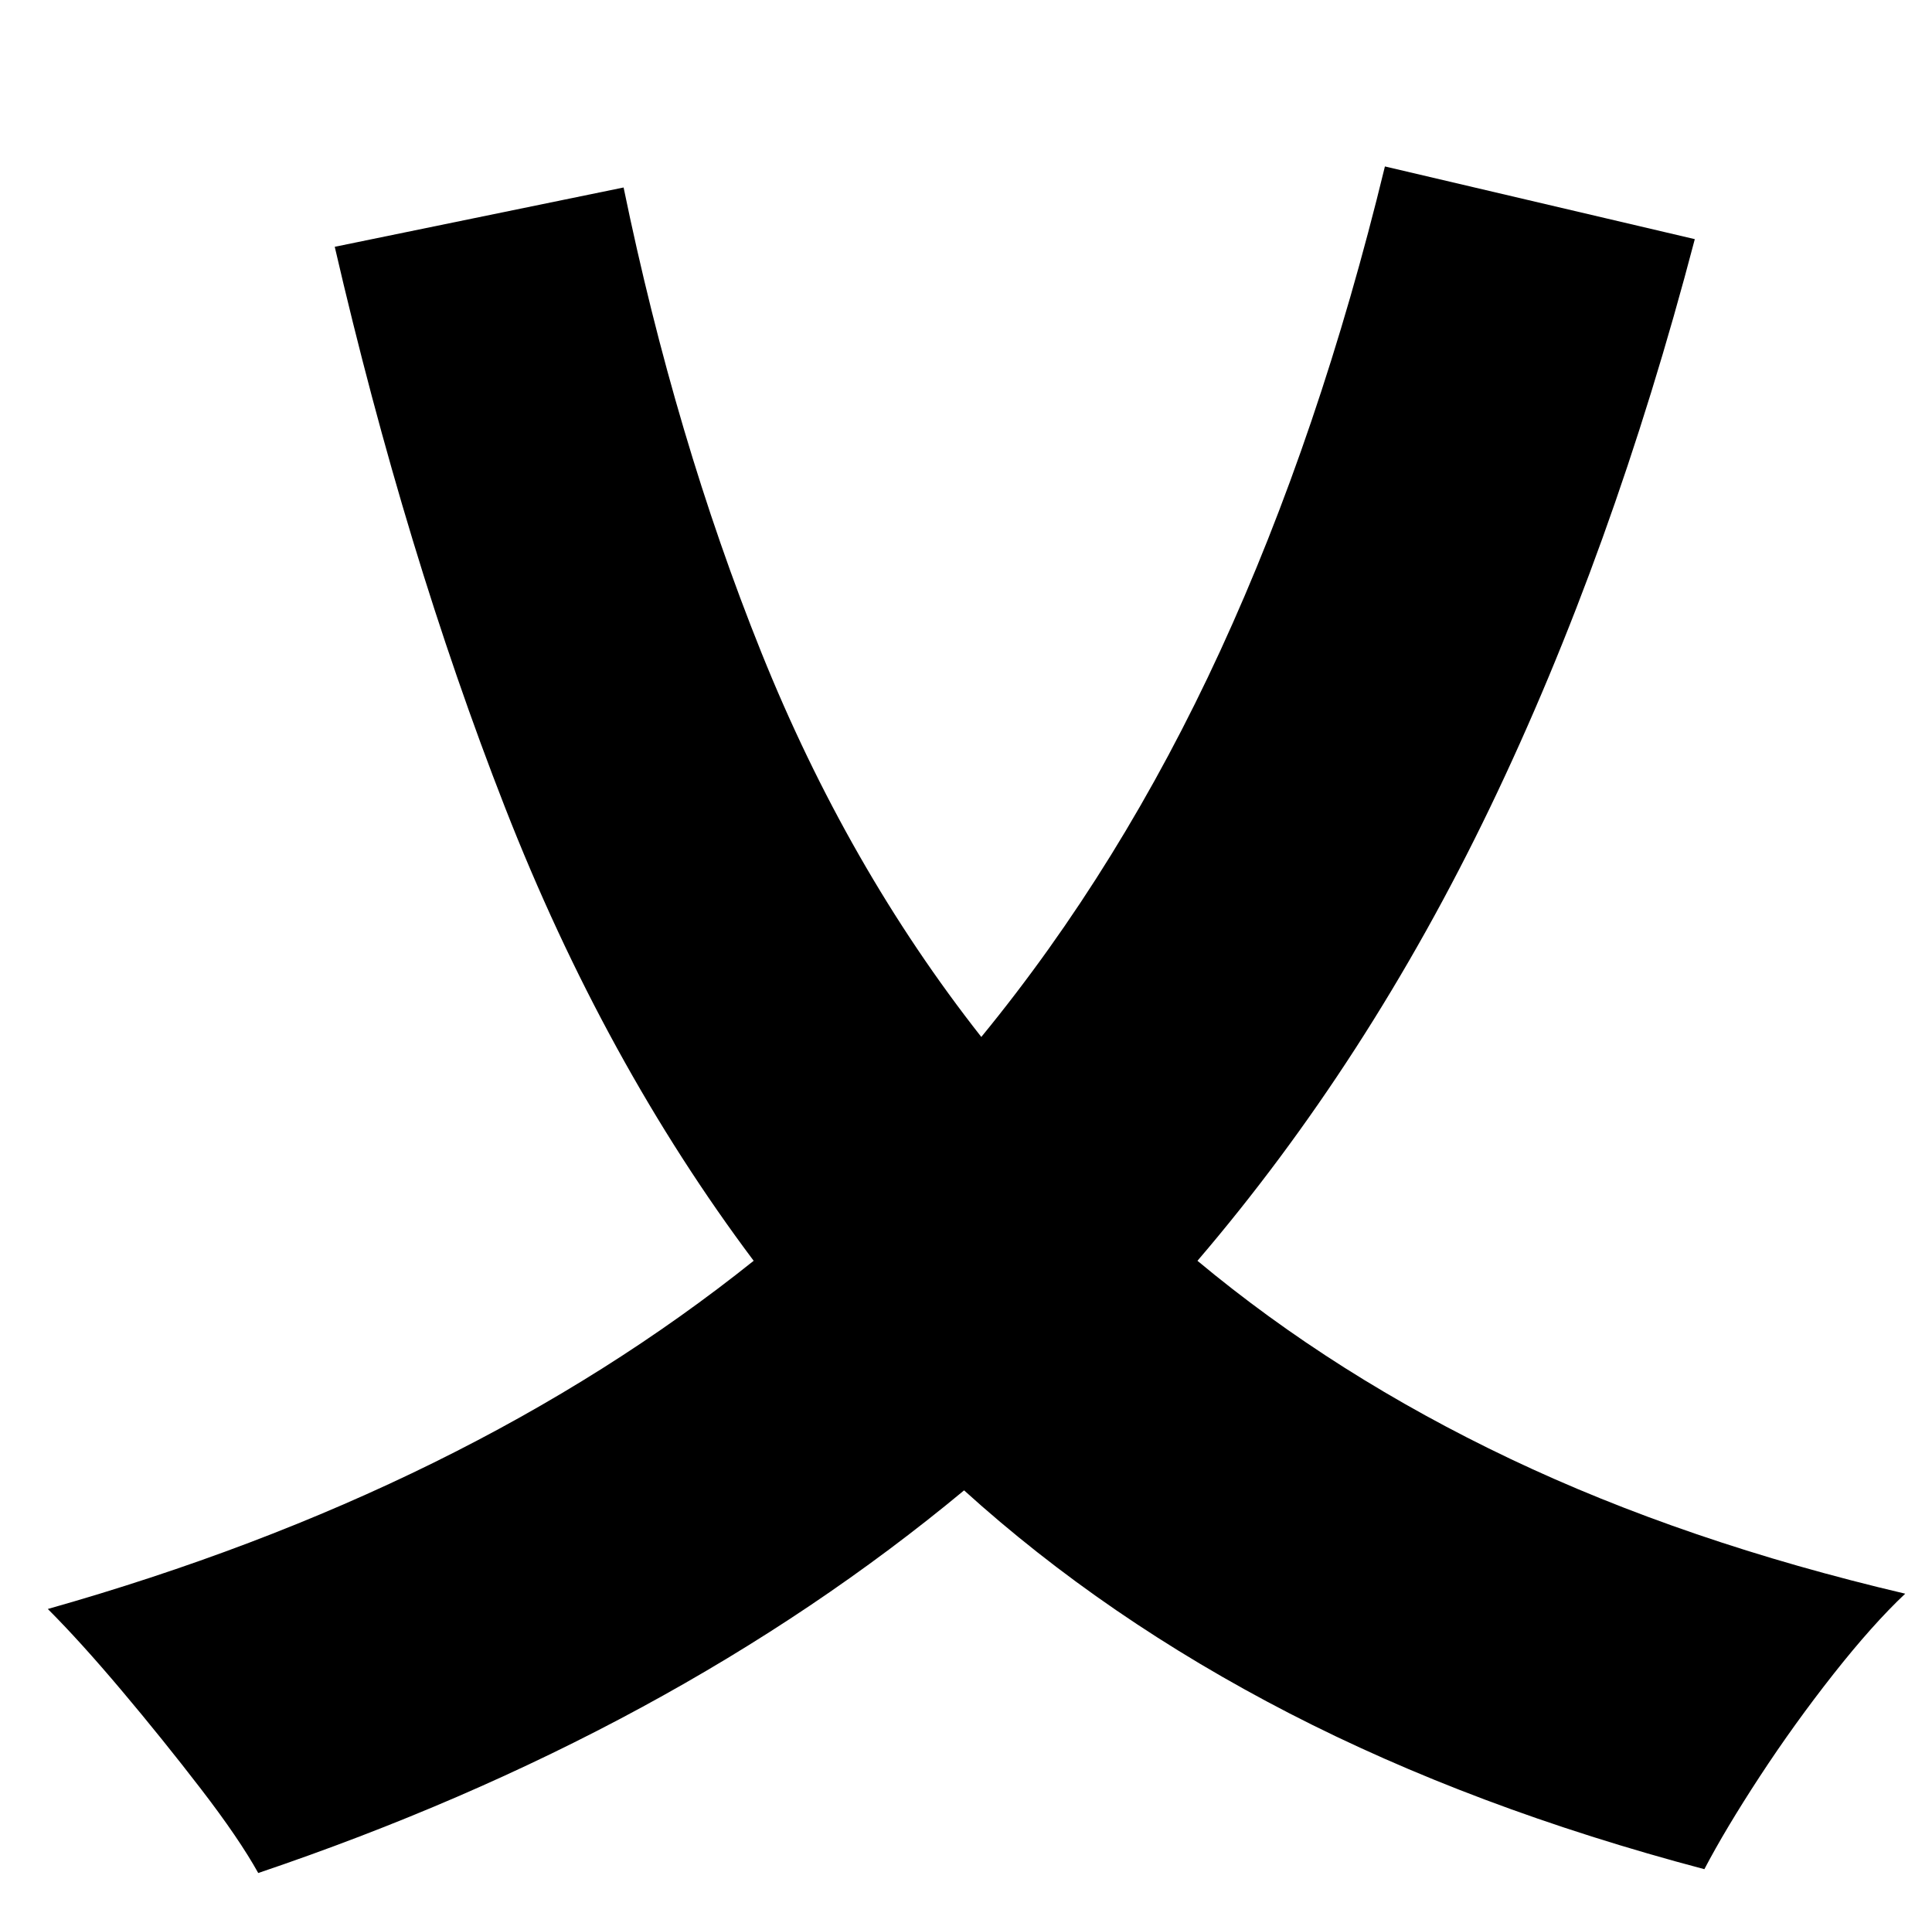 <?xml version="1.0" standalone="no"?>
<!DOCTYPE svg PUBLIC "-//W3C//DTD SVG 1.1//EN" "http://www.w3.org/Graphics/SVG/1.1/DTD/svg11.dtd" >
<svg xmlns="http://www.w3.org/2000/svg" xmlns:xlink="http://www.w3.org/1999/xlink" version="1.1" viewBox="-10 0 1010 1000">
   <path fill="currentColor"
d="M714 87l162 38q-43 164 -107 297t-153 237q72 60 163.5 103.5t206.5 70.5q-17 16 -37.5 42t-38.5 53.5t-29 48.5q-121 -32 -217 -81.5t-170 -116.5q-153 127 -369 200q-10 -18 -30 -44t-41.5 -51.5t-38.5 -42.5q219 -62 369 -182q-78 -104 -130 -237t-89 -293l151 -31
q27 131 72 243t115 201q73 -89 125 -202t86 -253z" />
</svg>
